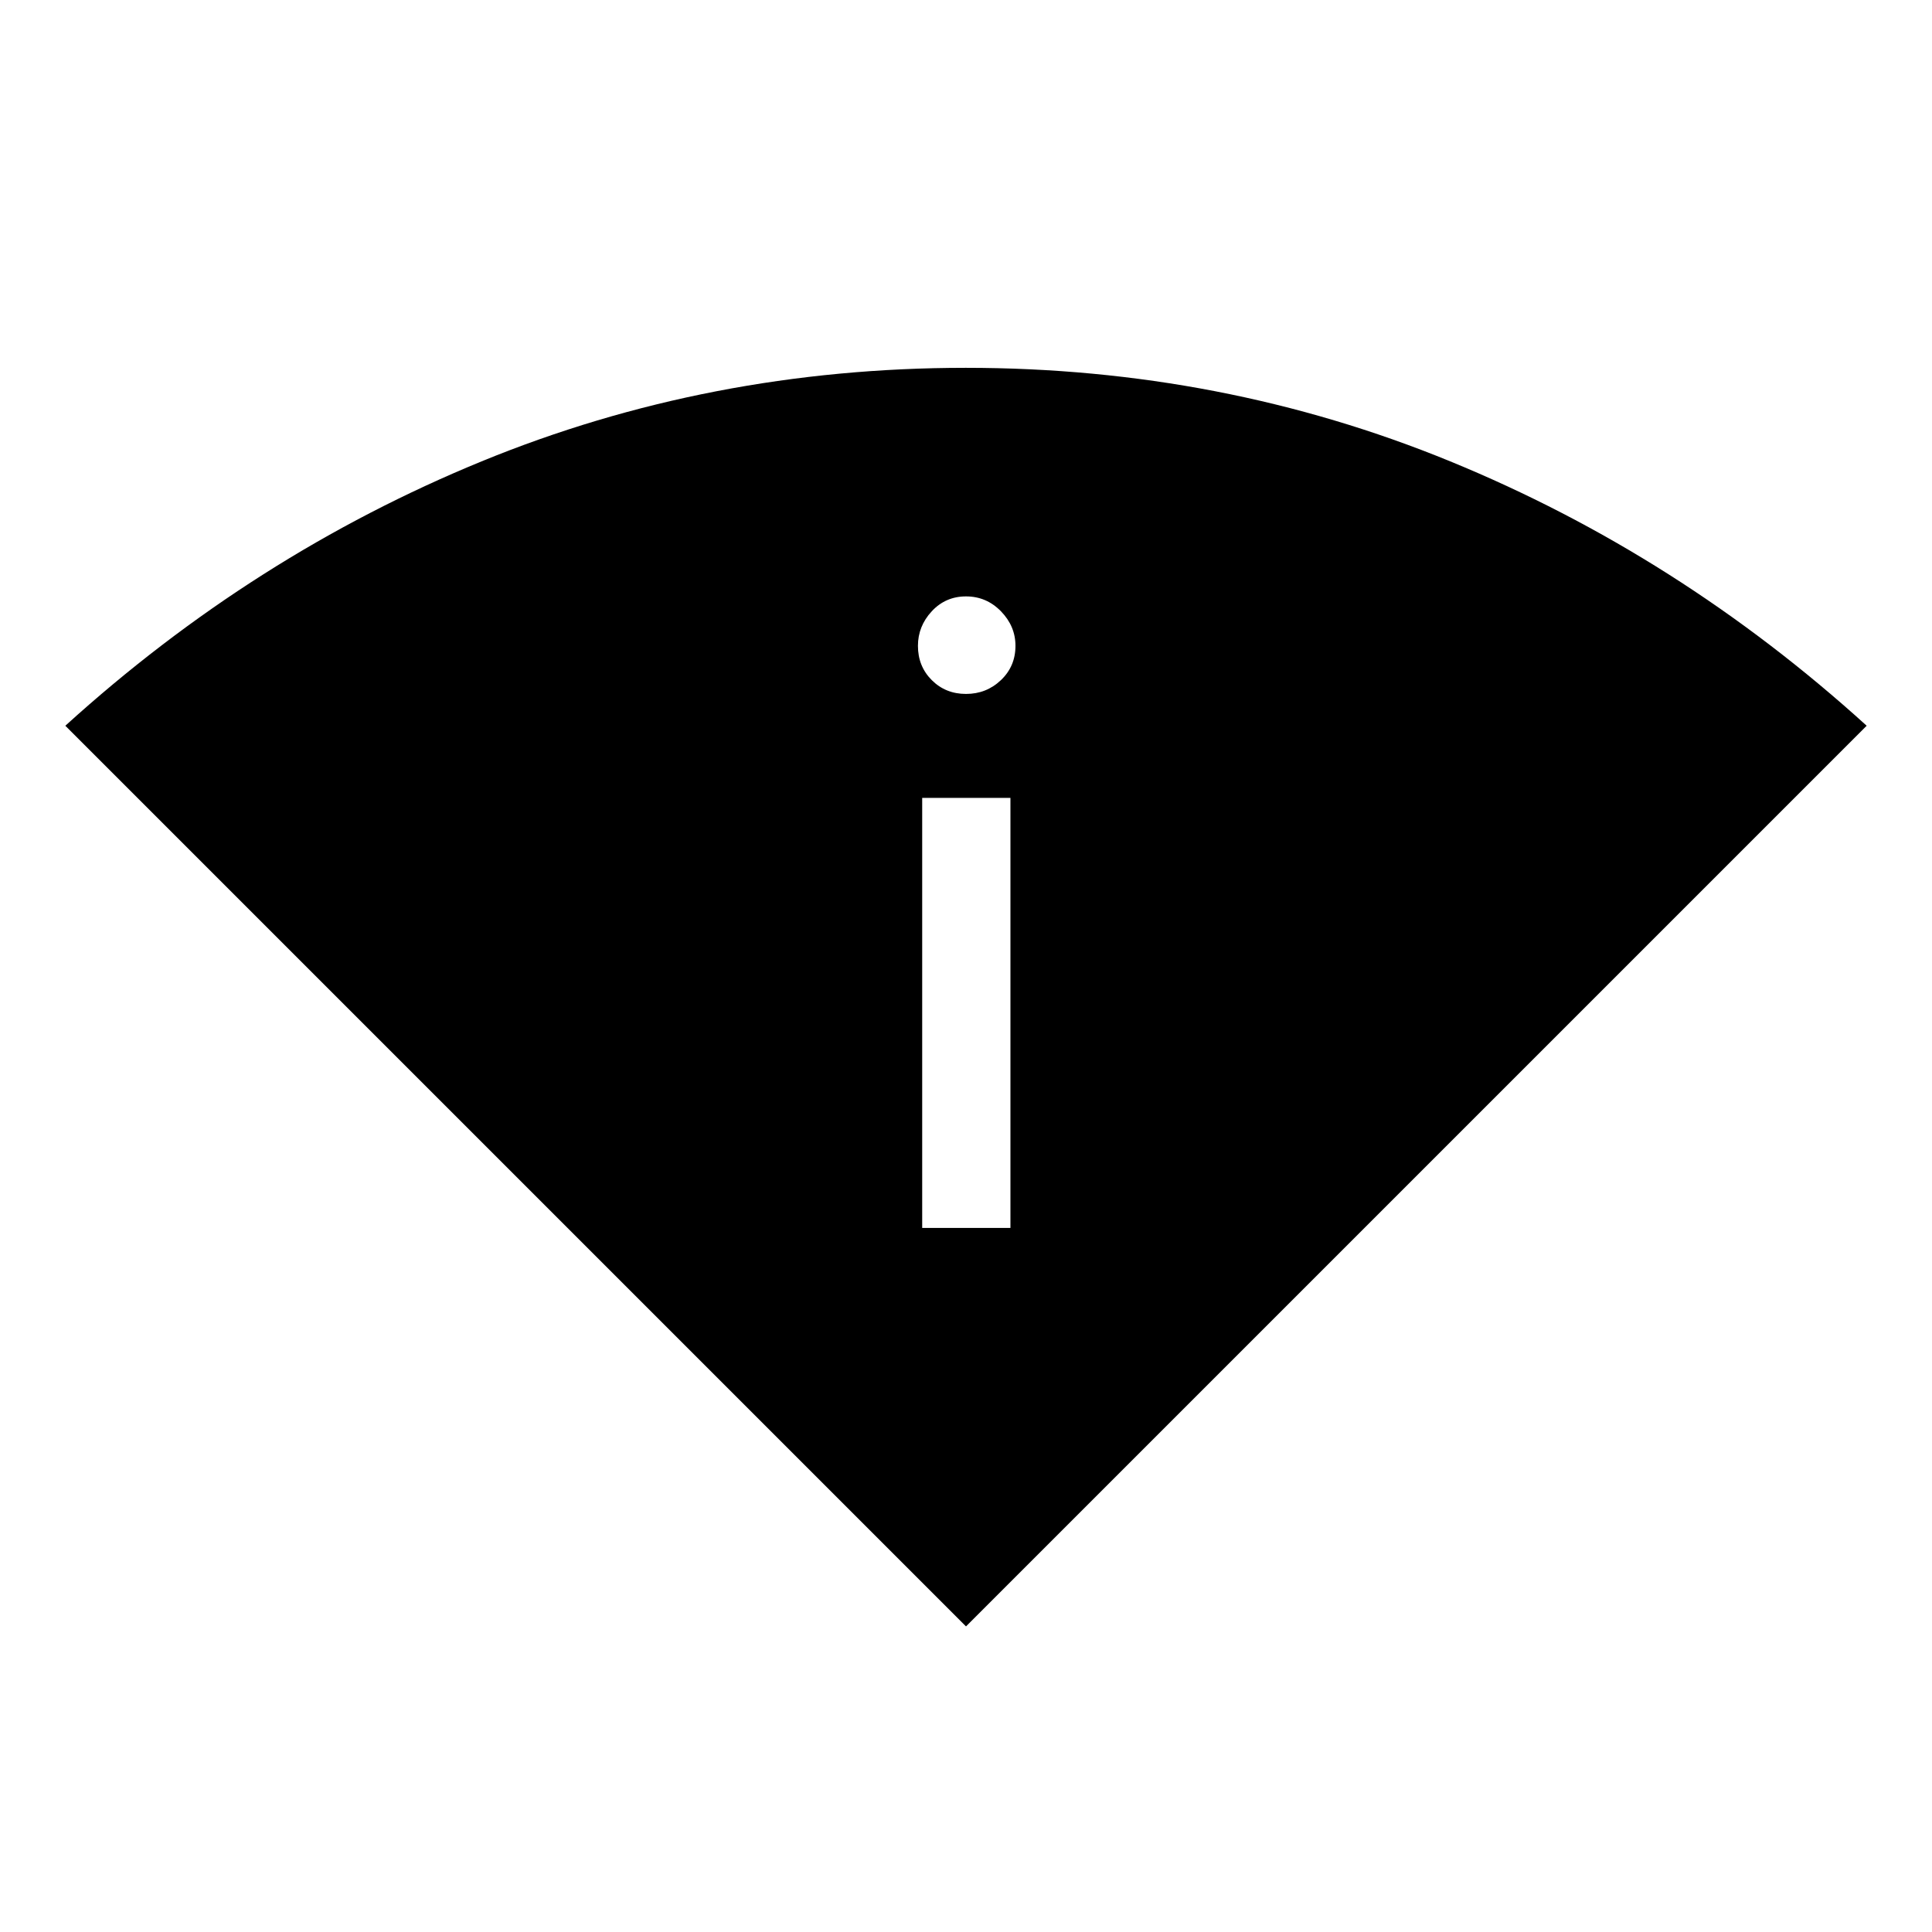 <svg xmlns="http://www.w3.org/2000/svg" height="48" viewBox="0 -960 960 960" width="48"><path d="M480-151.85 32.46-599.38q93.53-84.89 206.84-131.37 113.3-46.48 240.62-46.48 127.31 0 240.7 46.48 113.39 46.48 206.92 131.37L480-151.85Zm-21.77-198h43.85v-213.69h-43.85v213.69ZM480-615.19q10.15 0 17.37-6.87 7.21-6.86 7.21-17.02 0-9.77-7.21-17.17-7.22-7.4-17.37-7.4-10.15 0-17.02 7.4-6.86 7.4-6.86 17.17 0 10.16 6.86 17.02 6.87 6.87 17.02 6.87Z"/></svg>